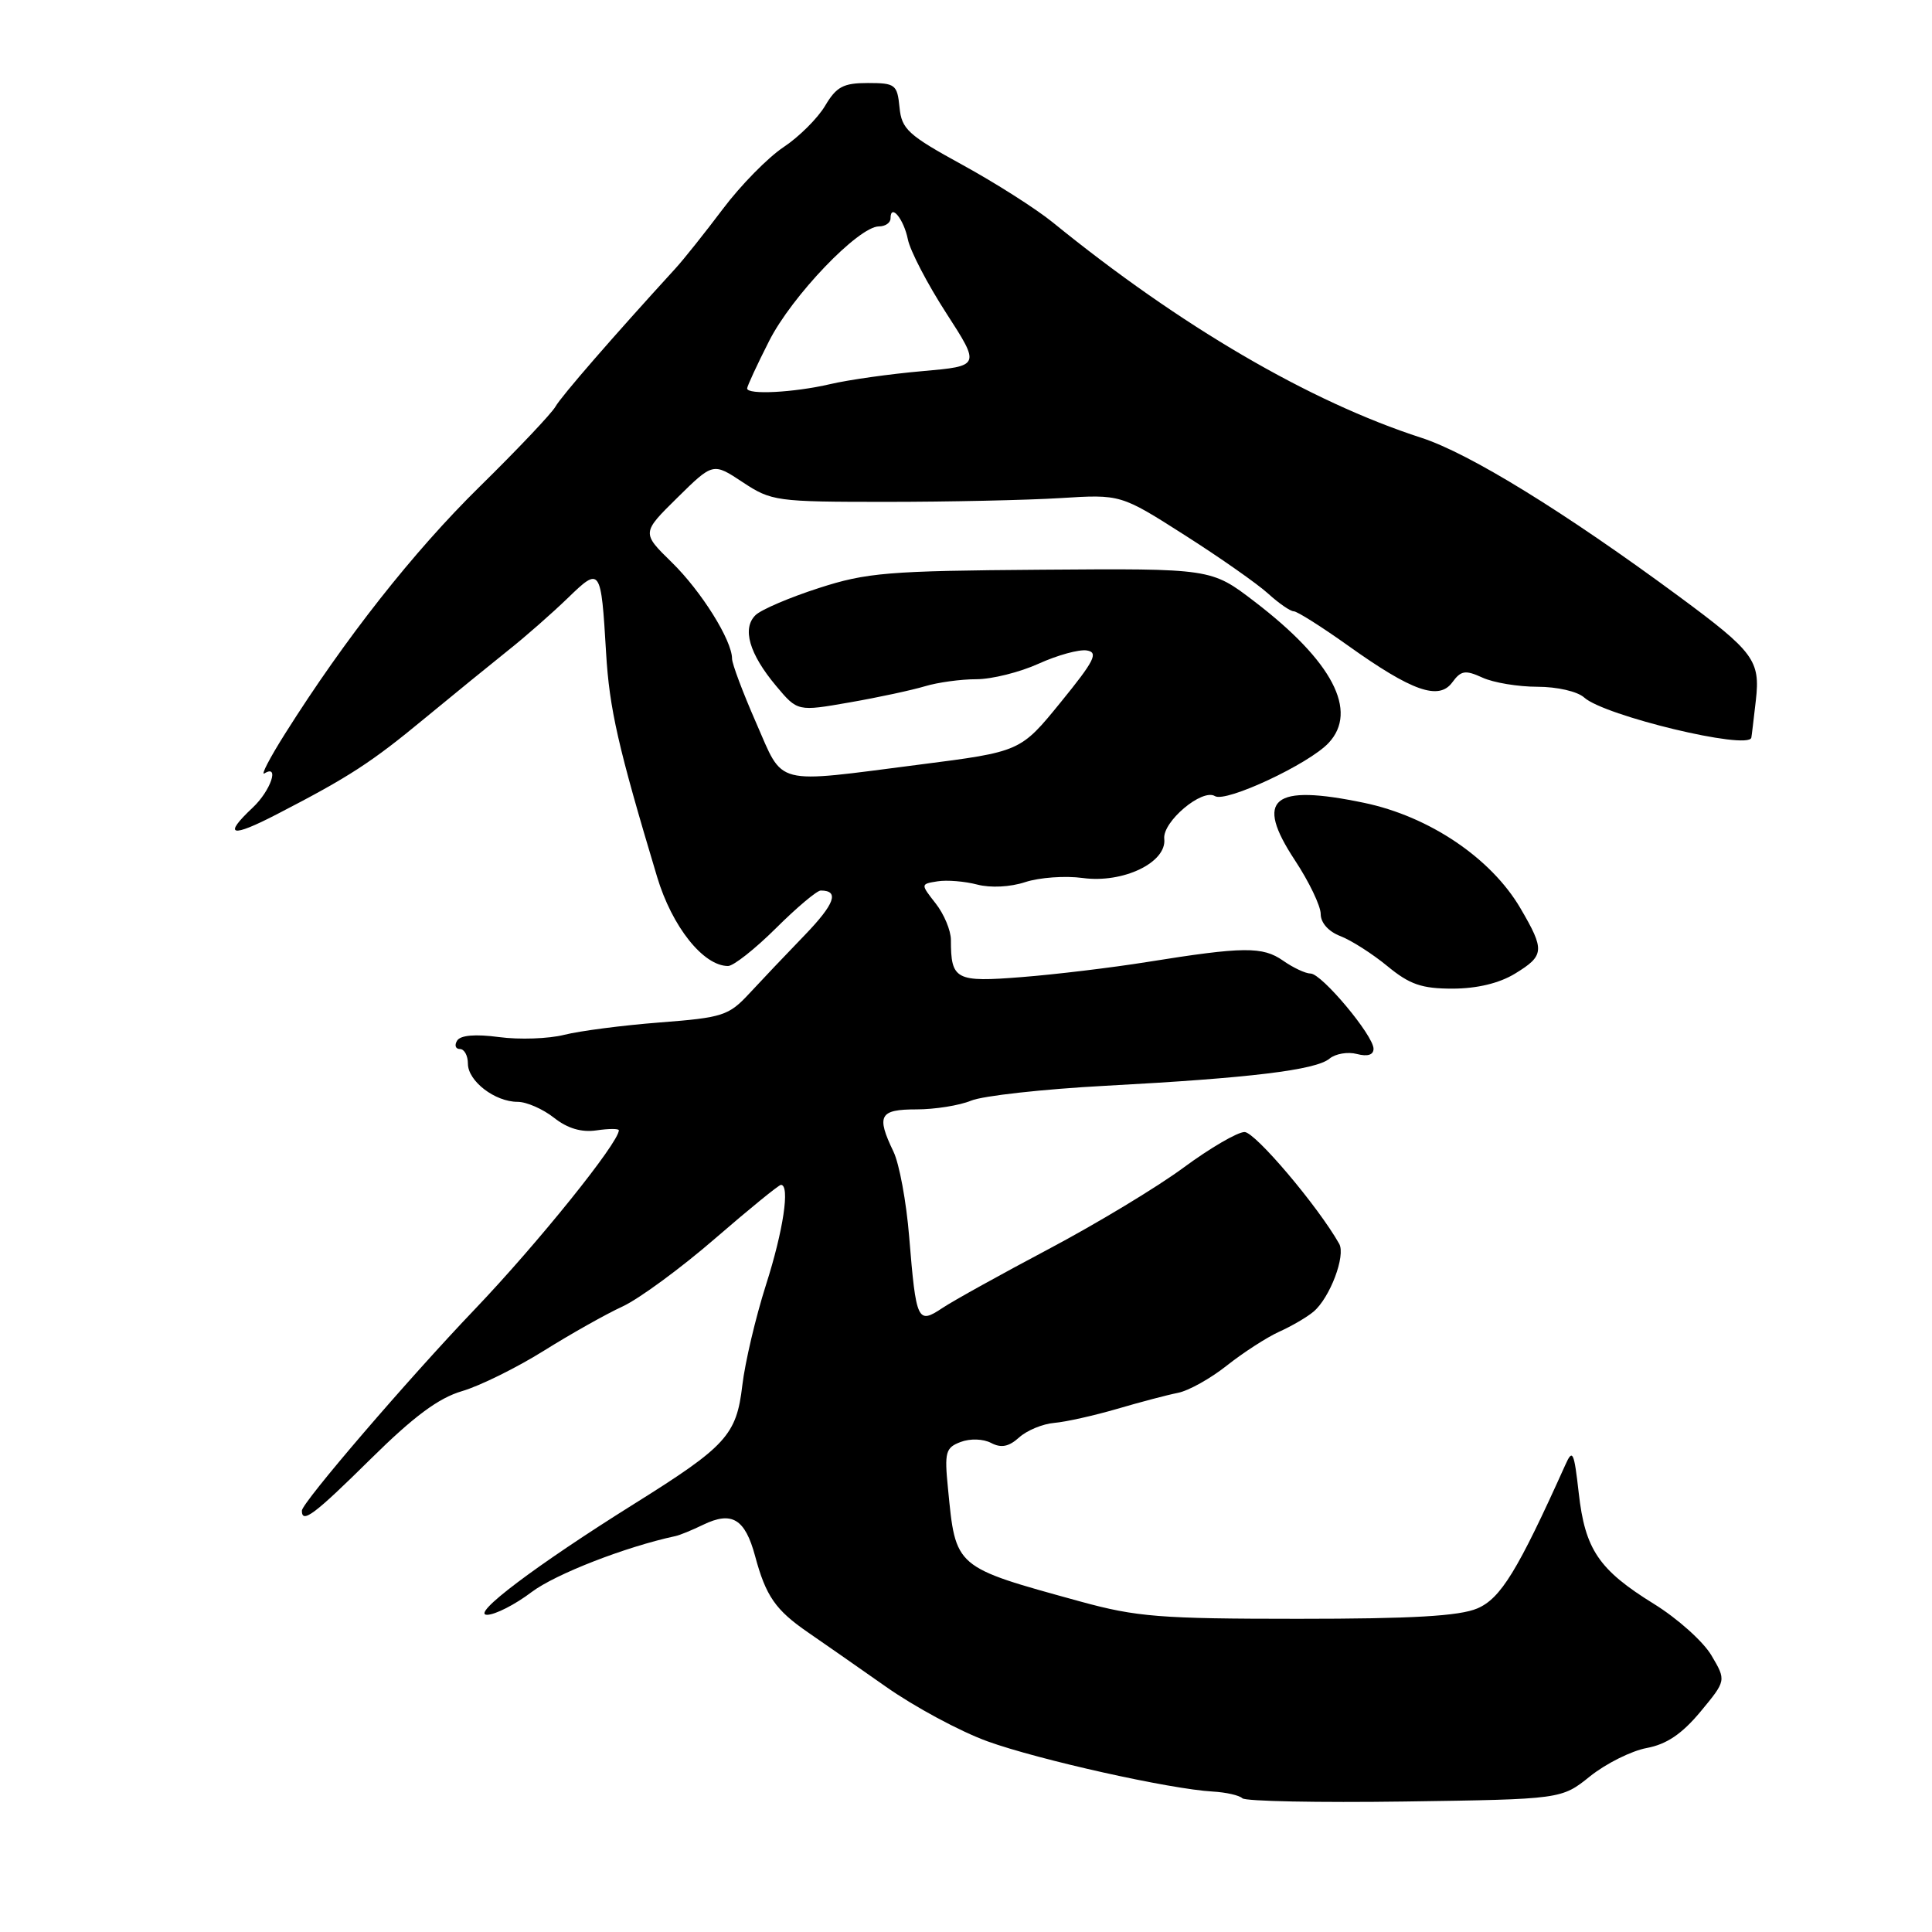 <?xml version="1.0" encoding="UTF-8" standalone="no"?>
<!DOCTYPE svg PUBLIC "-//W3C//DTD SVG 1.1//EN" "http://www.w3.org/Graphics/SVG/1.1/DTD/svg11.dtd" >
<svg xmlns="http://www.w3.org/2000/svg" xmlns:xlink="http://www.w3.org/1999/xlink" version="1.1" viewBox="0 0 256 256">
 <g >
 <path fill="currentColor"
d=" M 210.70 235.36 C 212.79 233.69 216.16 232.00 218.20 231.62 C 220.84 231.13 222.87 229.75 225.32 226.81 C 228.74 222.68 228.74 222.68 226.78 219.36 C 225.71 217.53 222.28 214.46 219.16 212.53 C 211.85 208.01 210.03 205.32 209.19 197.82 C 208.57 192.35 208.38 191.94 207.42 194.09 C 201.09 208.16 198.84 211.82 195.74 213.13 C 193.36 214.14 187.08 214.50 172.00 214.50 C 153.71 214.50 150.60 214.25 143.16 212.21 C 126.38 207.59 126.65 207.82 125.61 197.20 C 125.13 192.41 125.30 191.82 127.29 191.07 C 128.56 190.59 130.28 190.65 131.33 191.20 C 132.67 191.90 133.67 191.70 135.04 190.47 C 136.06 189.54 138.16 188.67 139.70 188.54 C 141.24 188.41 144.97 187.57 148.00 186.69 C 151.03 185.80 154.66 184.84 156.08 184.56 C 157.51 184.28 160.43 182.64 162.58 180.93 C 164.74 179.22 167.85 177.21 169.50 176.46 C 171.15 175.72 173.20 174.52 174.05 173.80 C 176.22 171.97 178.34 166.38 177.45 164.81 C 174.66 159.86 166.31 150.00 164.91 150.00 C 163.98 150.00 160.36 152.11 156.86 154.69 C 153.36 157.28 145.32 162.13 139.00 165.48 C 132.68 168.83 126.32 172.35 124.87 173.32 C 121.58 175.51 121.39 175.11 120.47 163.88 C 120.10 159.27 119.16 154.19 118.39 152.60 C 116.09 147.81 116.53 147.00 121.43 147.00 C 123.87 147.00 127.14 146.48 128.68 145.84 C 130.23 145.20 138.25 144.31 146.50 143.87 C 165.62 142.85 174.34 141.79 176.16 140.28 C 176.95 139.62 178.59 139.34 179.80 139.66 C 181.21 140.03 182.00 139.78 182.00 138.97 C 182.00 137.21 175.13 129.00 173.66 129.00 C 172.99 129.00 171.35 128.23 170.01 127.29 C 167.30 125.40 164.79 125.42 152.00 127.47 C 147.32 128.22 139.85 129.12 135.38 129.47 C 126.62 130.17 126.00 129.84 126.00 124.55 C 126.00 123.30 125.09 121.12 123.98 119.71 C 121.97 117.14 121.97 117.14 124.23 116.78 C 125.48 116.58 127.85 116.78 129.49 117.21 C 131.25 117.67 133.87 117.54 135.86 116.88 C 137.73 116.27 141.15 116.02 143.47 116.34 C 148.81 117.07 154.62 114.29 154.27 111.15 C 154.02 108.89 159.29 104.44 160.99 105.49 C 162.43 106.38 173.43 101.24 176.04 98.45 C 180.02 94.22 176.55 87.60 166.23 79.71 C 160.50 75.32 160.50 75.32 138.00 75.49 C 117.64 75.64 114.84 75.87 108.50 77.92 C 104.65 79.16 100.88 80.77 100.12 81.50 C 98.30 83.26 99.27 86.63 102.84 90.89 C 105.68 94.28 105.68 94.28 112.59 93.07 C 116.39 92.41 120.88 91.44 122.57 90.93 C 124.26 90.42 127.32 90.00 129.38 90.00 C 131.43 90.00 135.14 89.07 137.63 87.94 C 140.12 86.81 142.99 86.02 144.02 86.19 C 145.58 86.45 145.02 87.56 140.55 93.05 C 135.22 99.60 135.22 99.60 121.86 101.31 C 102.31 103.82 103.90 104.23 100.18 95.75 C 98.43 91.76 97.00 87.95 97.00 87.28 C 97.00 84.85 92.93 78.34 89.02 74.52 C 85.02 70.61 85.02 70.61 89.75 65.95 C 94.48 61.29 94.48 61.29 98.42 63.90 C 102.22 66.41 102.85 66.50 117.42 66.50 C 125.72 66.50 136.10 66.27 140.50 66.00 C 148.50 65.50 148.50 65.50 157.00 70.92 C 161.68 73.90 166.65 77.39 168.05 78.67 C 169.46 79.95 170.98 81.00 171.43 81.00 C 171.88 81.00 175.12 83.05 178.63 85.55 C 187.10 91.60 190.66 92.85 192.44 90.41 C 193.59 88.84 194.16 88.75 196.44 89.79 C 197.90 90.46 201.17 91.00 203.72 91.00 C 206.32 91.00 209.03 91.62 209.92 92.43 C 212.60 94.85 231.64 99.43 232.06 97.75 C 232.10 97.61 232.36 95.38 232.66 92.79 C 233.26 87.51 232.41 86.37 222.50 79.05 C 207.30 67.83 194.69 60.07 188.34 58.01 C 173.55 53.23 156.41 43.22 139.50 29.47 C 137.30 27.68 131.90 24.24 127.50 21.83 C 120.31 17.89 119.47 17.12 119.19 14.22 C 118.89 11.20 118.63 11.00 114.99 11.00 C 111.74 11.00 110.83 11.49 109.33 14.02 C 108.35 15.67 105.87 18.14 103.82 19.50 C 101.77 20.86 98.15 24.54 95.79 27.68 C 93.43 30.81 90.60 34.37 89.50 35.57 C 81.26 44.58 74.36 52.52 73.60 53.88 C 73.10 54.77 68.58 59.55 63.54 64.50 C 54.77 73.12 45.73 84.60 37.79 97.19 C 35.75 100.42 34.51 102.80 35.04 102.48 C 37.08 101.21 35.87 104.77 33.50 107.00 C 29.49 110.77 30.58 111.06 36.75 107.86 C 46.29 102.93 49.20 101.04 56.33 95.14 C 60.09 92.04 65.04 88.01 67.33 86.18 C 69.63 84.36 73.17 81.24 75.22 79.26 C 79.56 75.05 79.64 75.16 80.31 86.50 C 80.75 93.94 81.89 98.95 87.07 116.19 C 89.05 122.79 93.20 128.00 96.47 128.00 C 97.19 128.00 100.04 125.75 102.81 123.00 C 105.57 120.25 108.25 118.00 108.75 118.00 C 111.26 118.00 110.62 119.77 106.61 123.93 C 104.18 126.44 100.88 129.92 99.28 131.65 C 96.56 134.58 95.76 134.84 87.43 135.48 C 82.52 135.86 76.82 136.60 74.76 137.12 C 72.70 137.64 68.82 137.78 66.14 137.42 C 62.97 137.00 61.01 137.17 60.57 137.89 C 60.19 138.50 60.36 139.00 60.94 139.00 C 61.52 139.00 62.00 139.87 62.00 140.94 C 62.00 143.25 65.58 146.00 68.59 146.00 C 69.77 146.00 71.94 146.95 73.41 148.11 C 75.21 149.53 77.05 150.07 79.04 149.78 C 80.67 149.54 82.00 149.54 82.00 149.77 C 82.00 151.40 71.24 164.77 62.90 173.50 C 54.06 182.75 40.00 199.13 40.00 200.17 C 40.00 201.94 41.62 200.73 49.15 193.29 C 54.84 187.67 58.12 185.24 61.23 184.33 C 63.58 183.64 68.42 181.25 72.00 179.02 C 75.58 176.78 80.30 174.12 82.50 173.11 C 84.70 172.09 90.20 168.05 94.73 164.13 C 99.26 160.21 103.20 157.00 103.48 157.00 C 104.70 157.00 103.80 163.06 101.49 170.27 C 100.13 174.54 98.72 180.52 98.36 183.57 C 97.59 190.16 96.25 191.63 84.00 199.29 C 70.98 207.44 62.28 214.00 64.55 213.97 C 65.62 213.96 68.28 212.60 70.45 210.95 C 73.61 208.57 82.91 204.95 89.50 203.54 C 90.05 203.43 91.71 202.75 93.19 202.03 C 96.98 200.20 98.72 201.25 100.05 206.17 C 101.48 211.50 102.76 213.34 107.08 216.31 C 108.96 217.60 113.60 220.84 117.39 223.50 C 121.18 226.17 127.22 229.42 130.83 230.73 C 137.59 233.18 155.07 237.08 160.70 237.39 C 162.46 237.49 164.22 237.89 164.62 238.28 C 165.01 238.68 174.69 238.87 186.12 238.71 C 206.91 238.41 206.91 238.41 210.70 235.36 Z  M 200.75 129.01 C 204.66 126.62 204.72 125.91 201.46 120.34 C 197.57 113.70 189.38 108.18 180.75 106.38 C 168.58 103.84 166.20 105.81 171.57 113.97 C 173.46 116.83 175.00 120.05 175.00 121.11 C 175.00 122.28 176.04 123.44 177.61 124.04 C 179.04 124.59 181.85 126.38 183.84 128.02 C 186.79 130.45 188.38 131.00 192.48 131.00 C 195.72 130.99 198.65 130.29 200.75 129.01 Z  M 99.00 51.47 C 99.00 51.18 100.30 48.36 101.90 45.21 C 104.90 39.25 113.76 30.00 116.46 30.00 C 117.31 30.00 118.00 29.52 118.00 28.94 C 118.00 26.88 119.75 29.00 120.30 31.73 C 120.61 33.25 122.90 37.65 125.39 41.50 C 129.91 48.50 129.91 48.50 122.20 49.18 C 117.97 49.55 112.47 50.32 110.00 50.90 C 105.19 52.02 99.00 52.34 99.00 51.47 Z "/>
</g>
</svg>